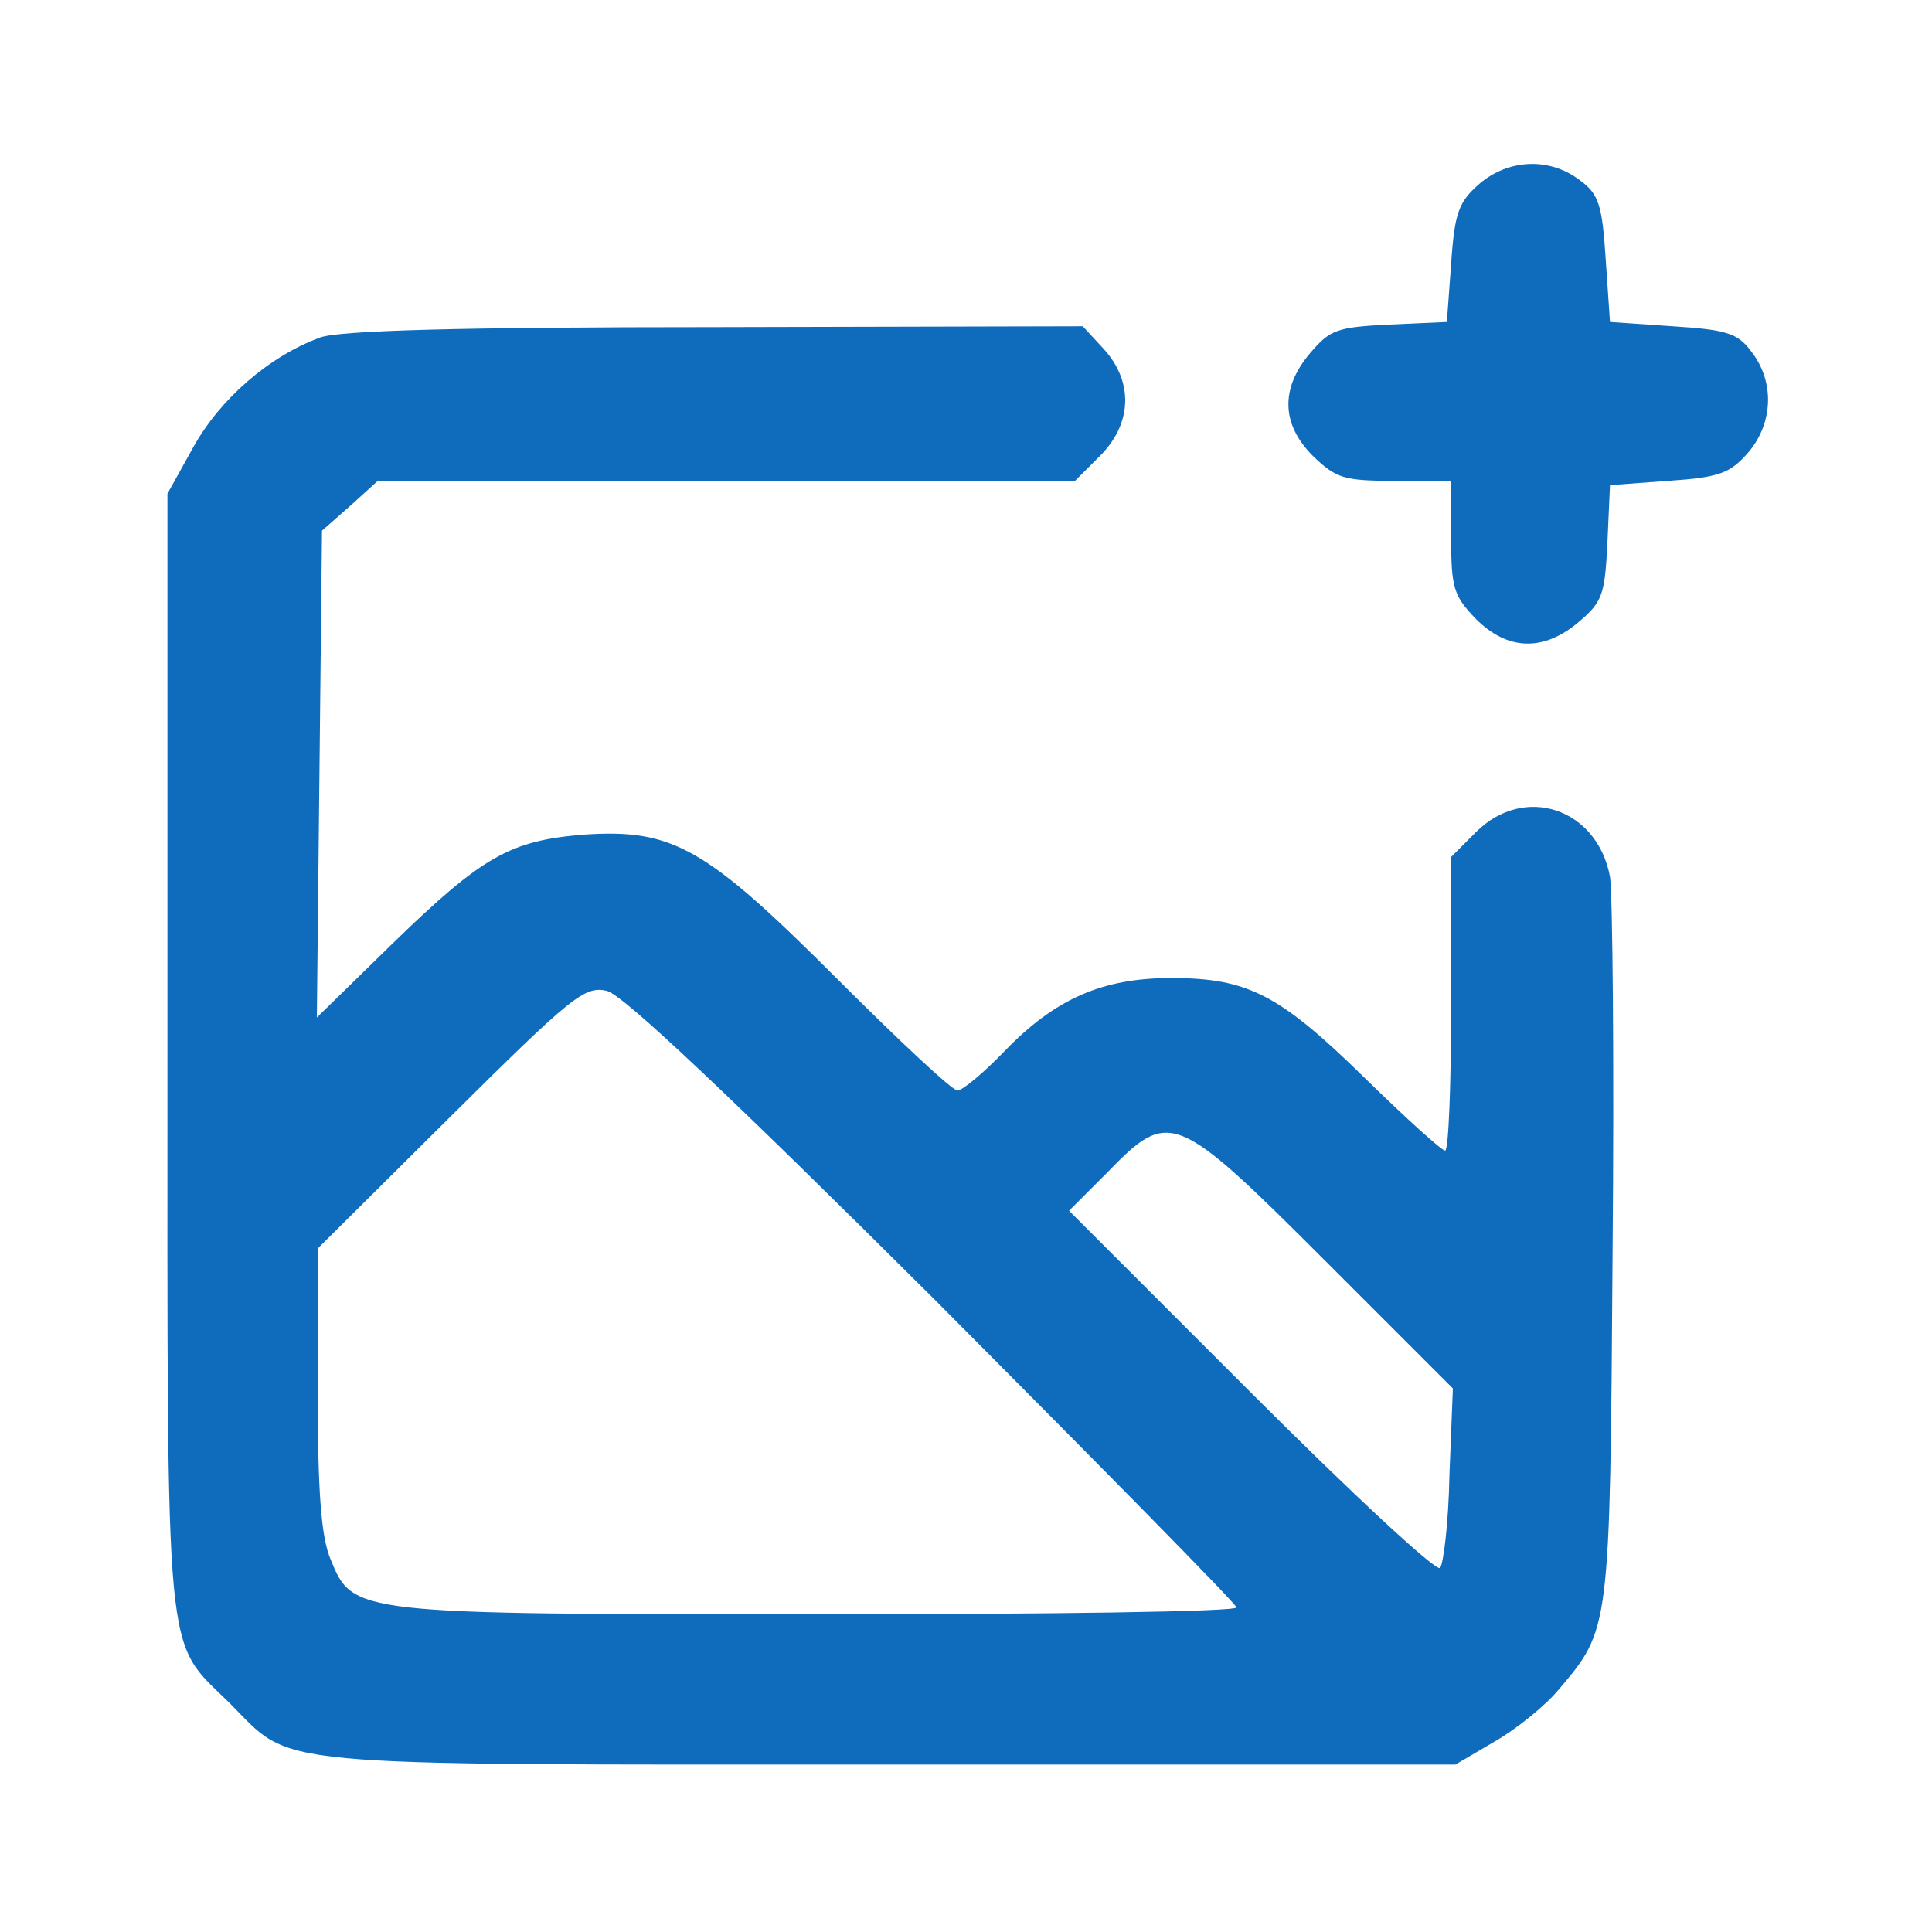 <?xml version="1.0" standalone="no"?>
<!DOCTYPE svg PUBLIC "-//W3C//DTD SVG 20010904//EN"
 "http://www.w3.org/TR/2001/REC-SVG-20010904/DTD/svg10.dtd">
<svg version="1.0" xmlns="http://www.w3.org/2000/svg"
 width="225pt" height="225pt" viewBox="0 0 225 225"
 preserveAspectRatio="xMidYMid meet">

<g transform="translate(0,225) scale(0.1,-0.1)"
fill="#0f6cbd" stroke="none">
<path d="M1723 2036 c-24 -21 -29 -33 -33 -93 l-5 -68 -67 -3 c-61 -3 -69 -6
-92 -33 -35 -41 -34 -83 3 -120 27 -26 36 -29 95 -29 l66 0 0 -66 c0 -59 3
-68 29 -95 37 -37 79 -38 120 -3 27 23 30 31 33 92 l3 67 68 5 c60 4 72 9 93
33 29 34 31 82 4 117 -16 22 -29 26 -92 30 l-73 5 -5 73 c-4 63 -8 76 -30 92
-35 27 -83 25 -117 -4z"/>
<path d="M373 1857 c-60 -22 -117 -72 -148 -128 l-30 -54 0 -650 c0 -726 -4
-683 72 -758 76 -76 30 -72 768 -72 l660 0 46 27 c26 15 59 42 74 60 60 71 60
67 63 508 2 223 0 420 -3 439 -15 80 -100 108 -156 52 l-29 -29 0 -171 c0 -94
-3 -171 -7 -171 -4 0 -46 38 -94 85 -99 97 -136 116 -225 116 -80 0 -135 -24
-194 -85 -24 -25 -49 -46 -55 -46 -6 0 -68 58 -140 130 -153 153 -191 175
-295 168 -86 -7 -118 -25 -223 -127 l-88 -86 3 283 3 284 33 29 32 29 406 0
406 0 29 29 c38 38 39 87 4 125 l-24 26 -428 -1 c-301 0 -437 -4 -460 -12z
m715 -1120 c193 -194 352 -355 352 -359 0 -5 -218 -8 -485 -8 -543 0 -544 0
-570 64 -11 26 -15 78 -15 199 l0 163 154 153 c143 142 157 153 183 147 19 -5
143 -122 381 -359z m456 44 l148 -148 -4 -101 c-1 -55 -7 -104 -11 -108 -4 -5
-103 87 -220 204 l-212 212 45 45 c72 74 79 71 254 -104z"/>
</g>
</svg>
